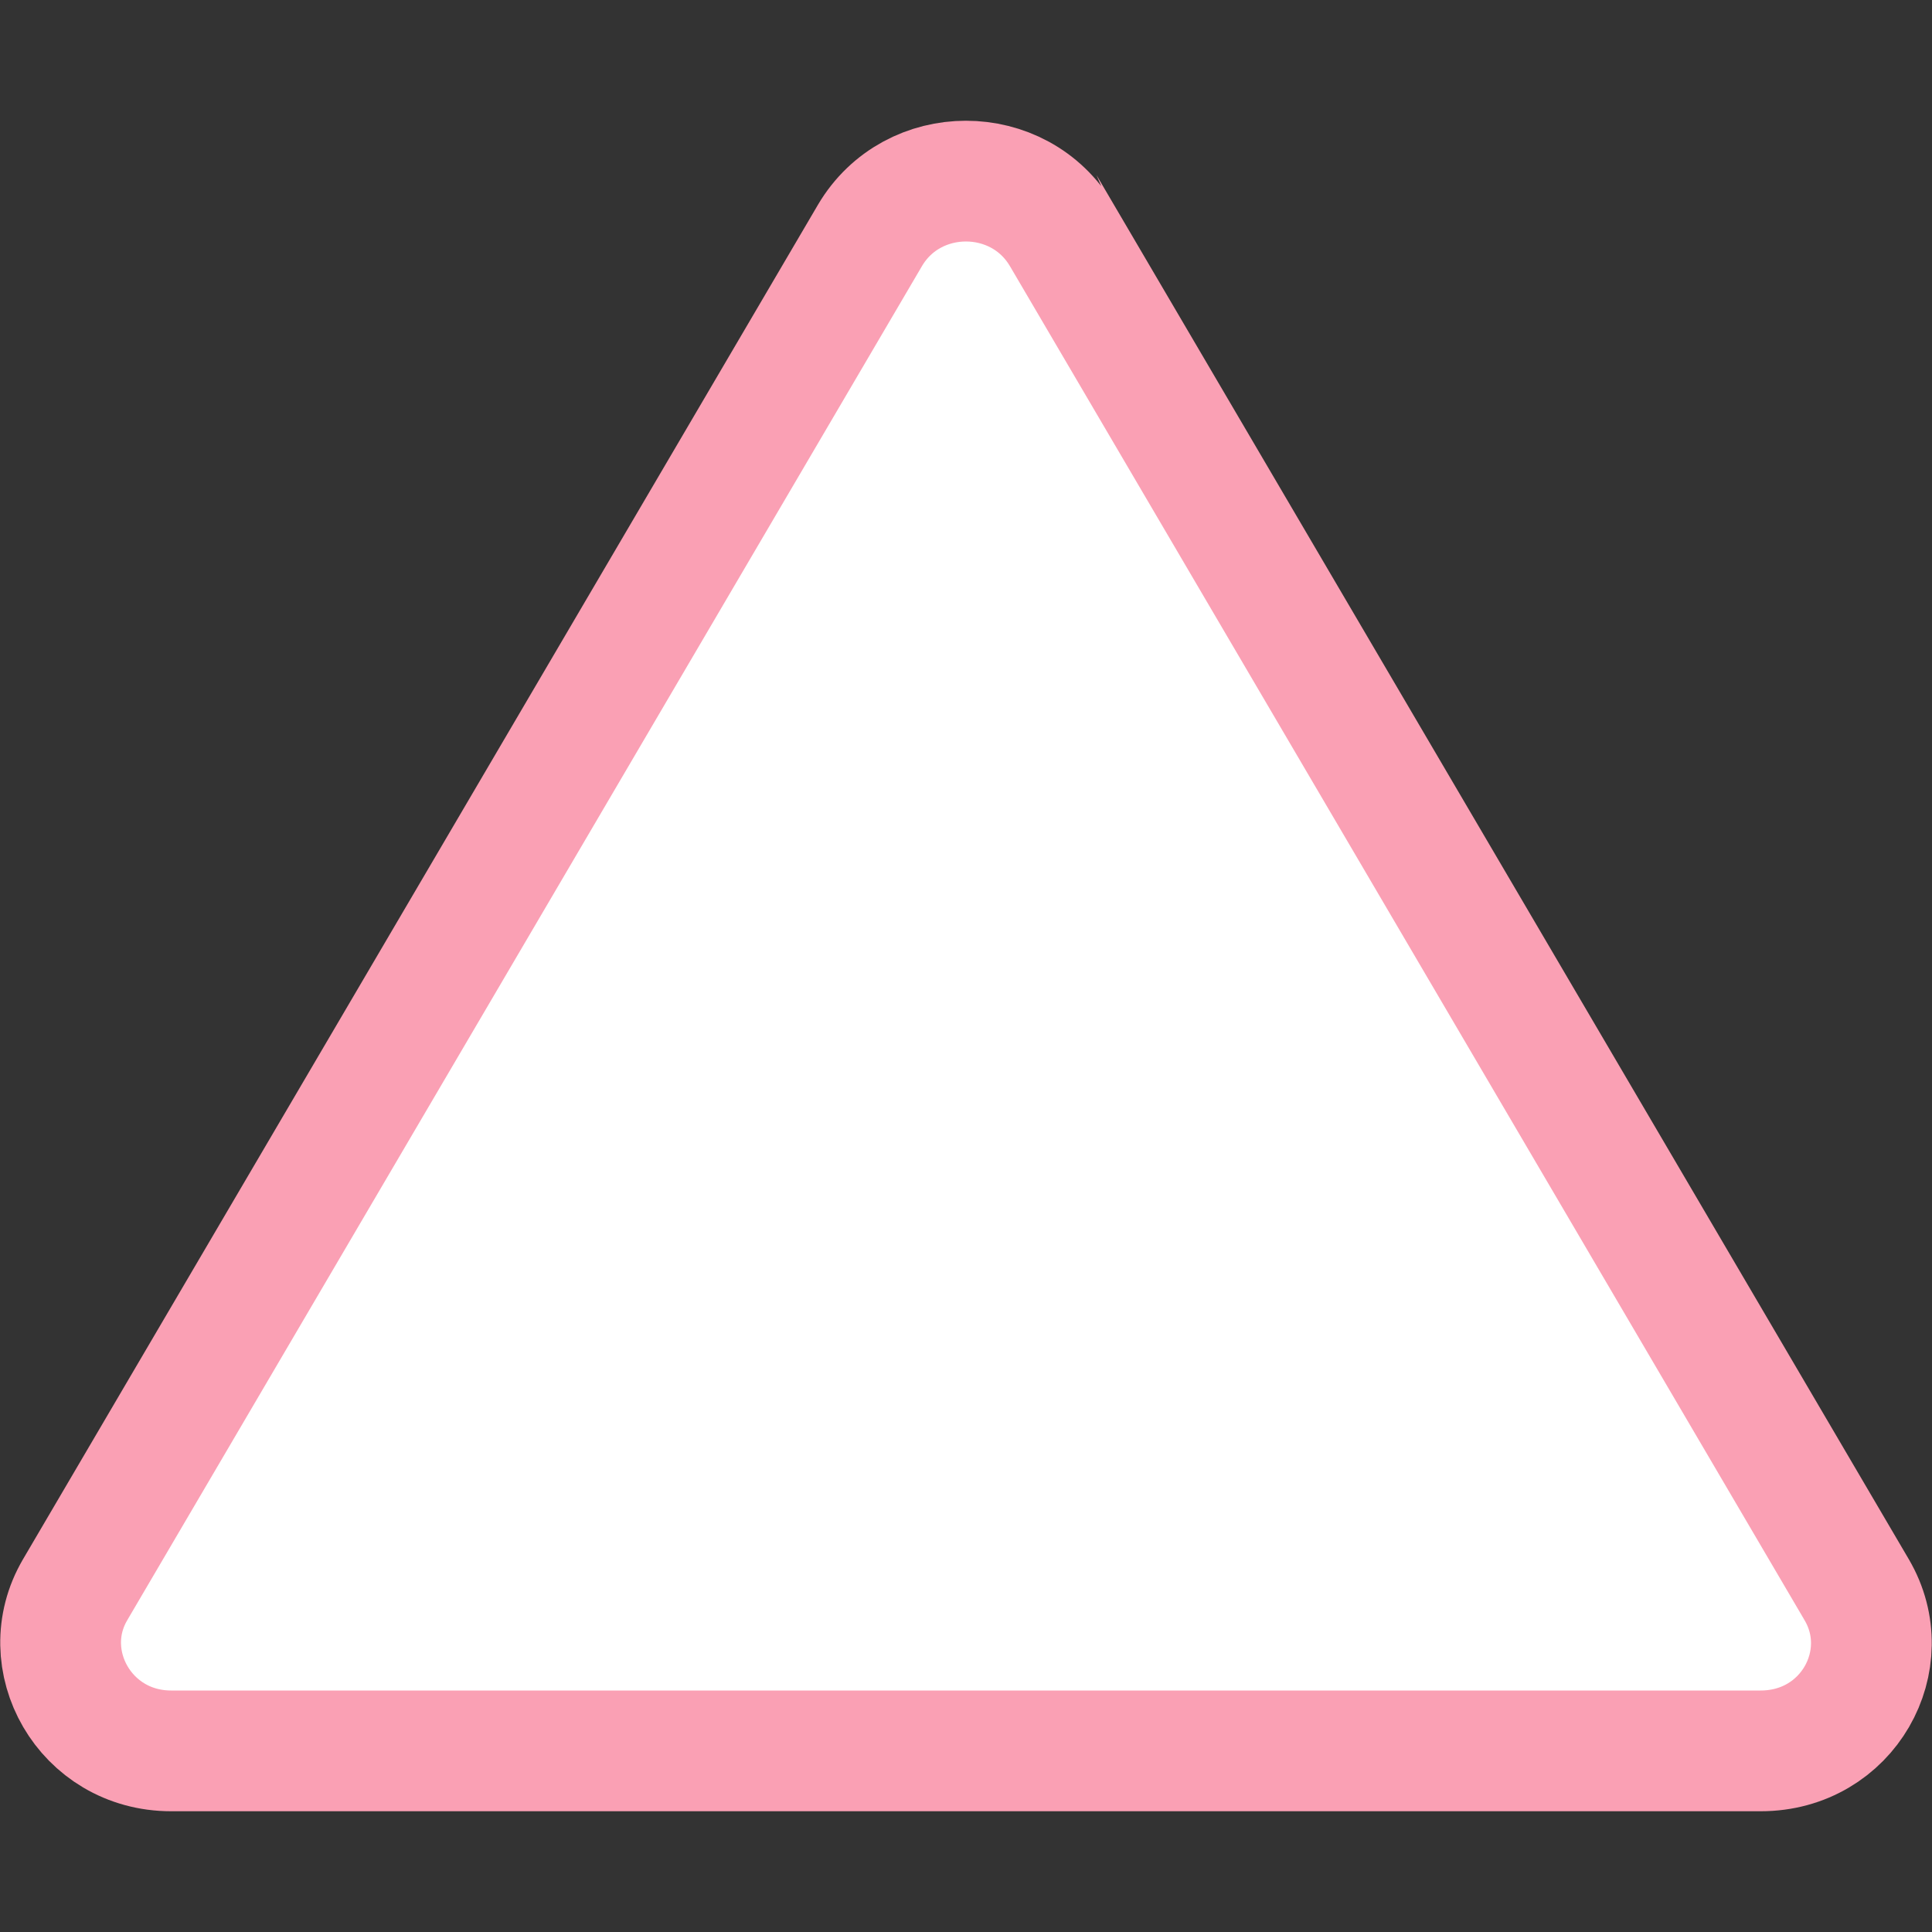 <svg width="32" height="32" viewBox="0 0 32 32" fill="none" xmlns="http://www.w3.org/2000/svg">
<rect x="0" y="0" width="32" height="32" fill="#333333" stroke="none"/>
<path d="M30.751 26.328L30.752 26.33C31.438 27.495 30.605 29 29.162 29H15.999H2.835C1.405 29 0.562 27.49 1.245 26.33L1.246 26.328L7.828 15.114L14.409 3.9C14.409 3.9 14.409 3.9 14.409 3.9C15.116 2.7 16.881 2.7 17.588 3.899C17.588 3.899 17.588 3.9 17.589 3.9L24.17 15.114L30.751 26.328Z" fill="white" stroke="#FAA0B4" stroke-width="2"/>
</svg>
